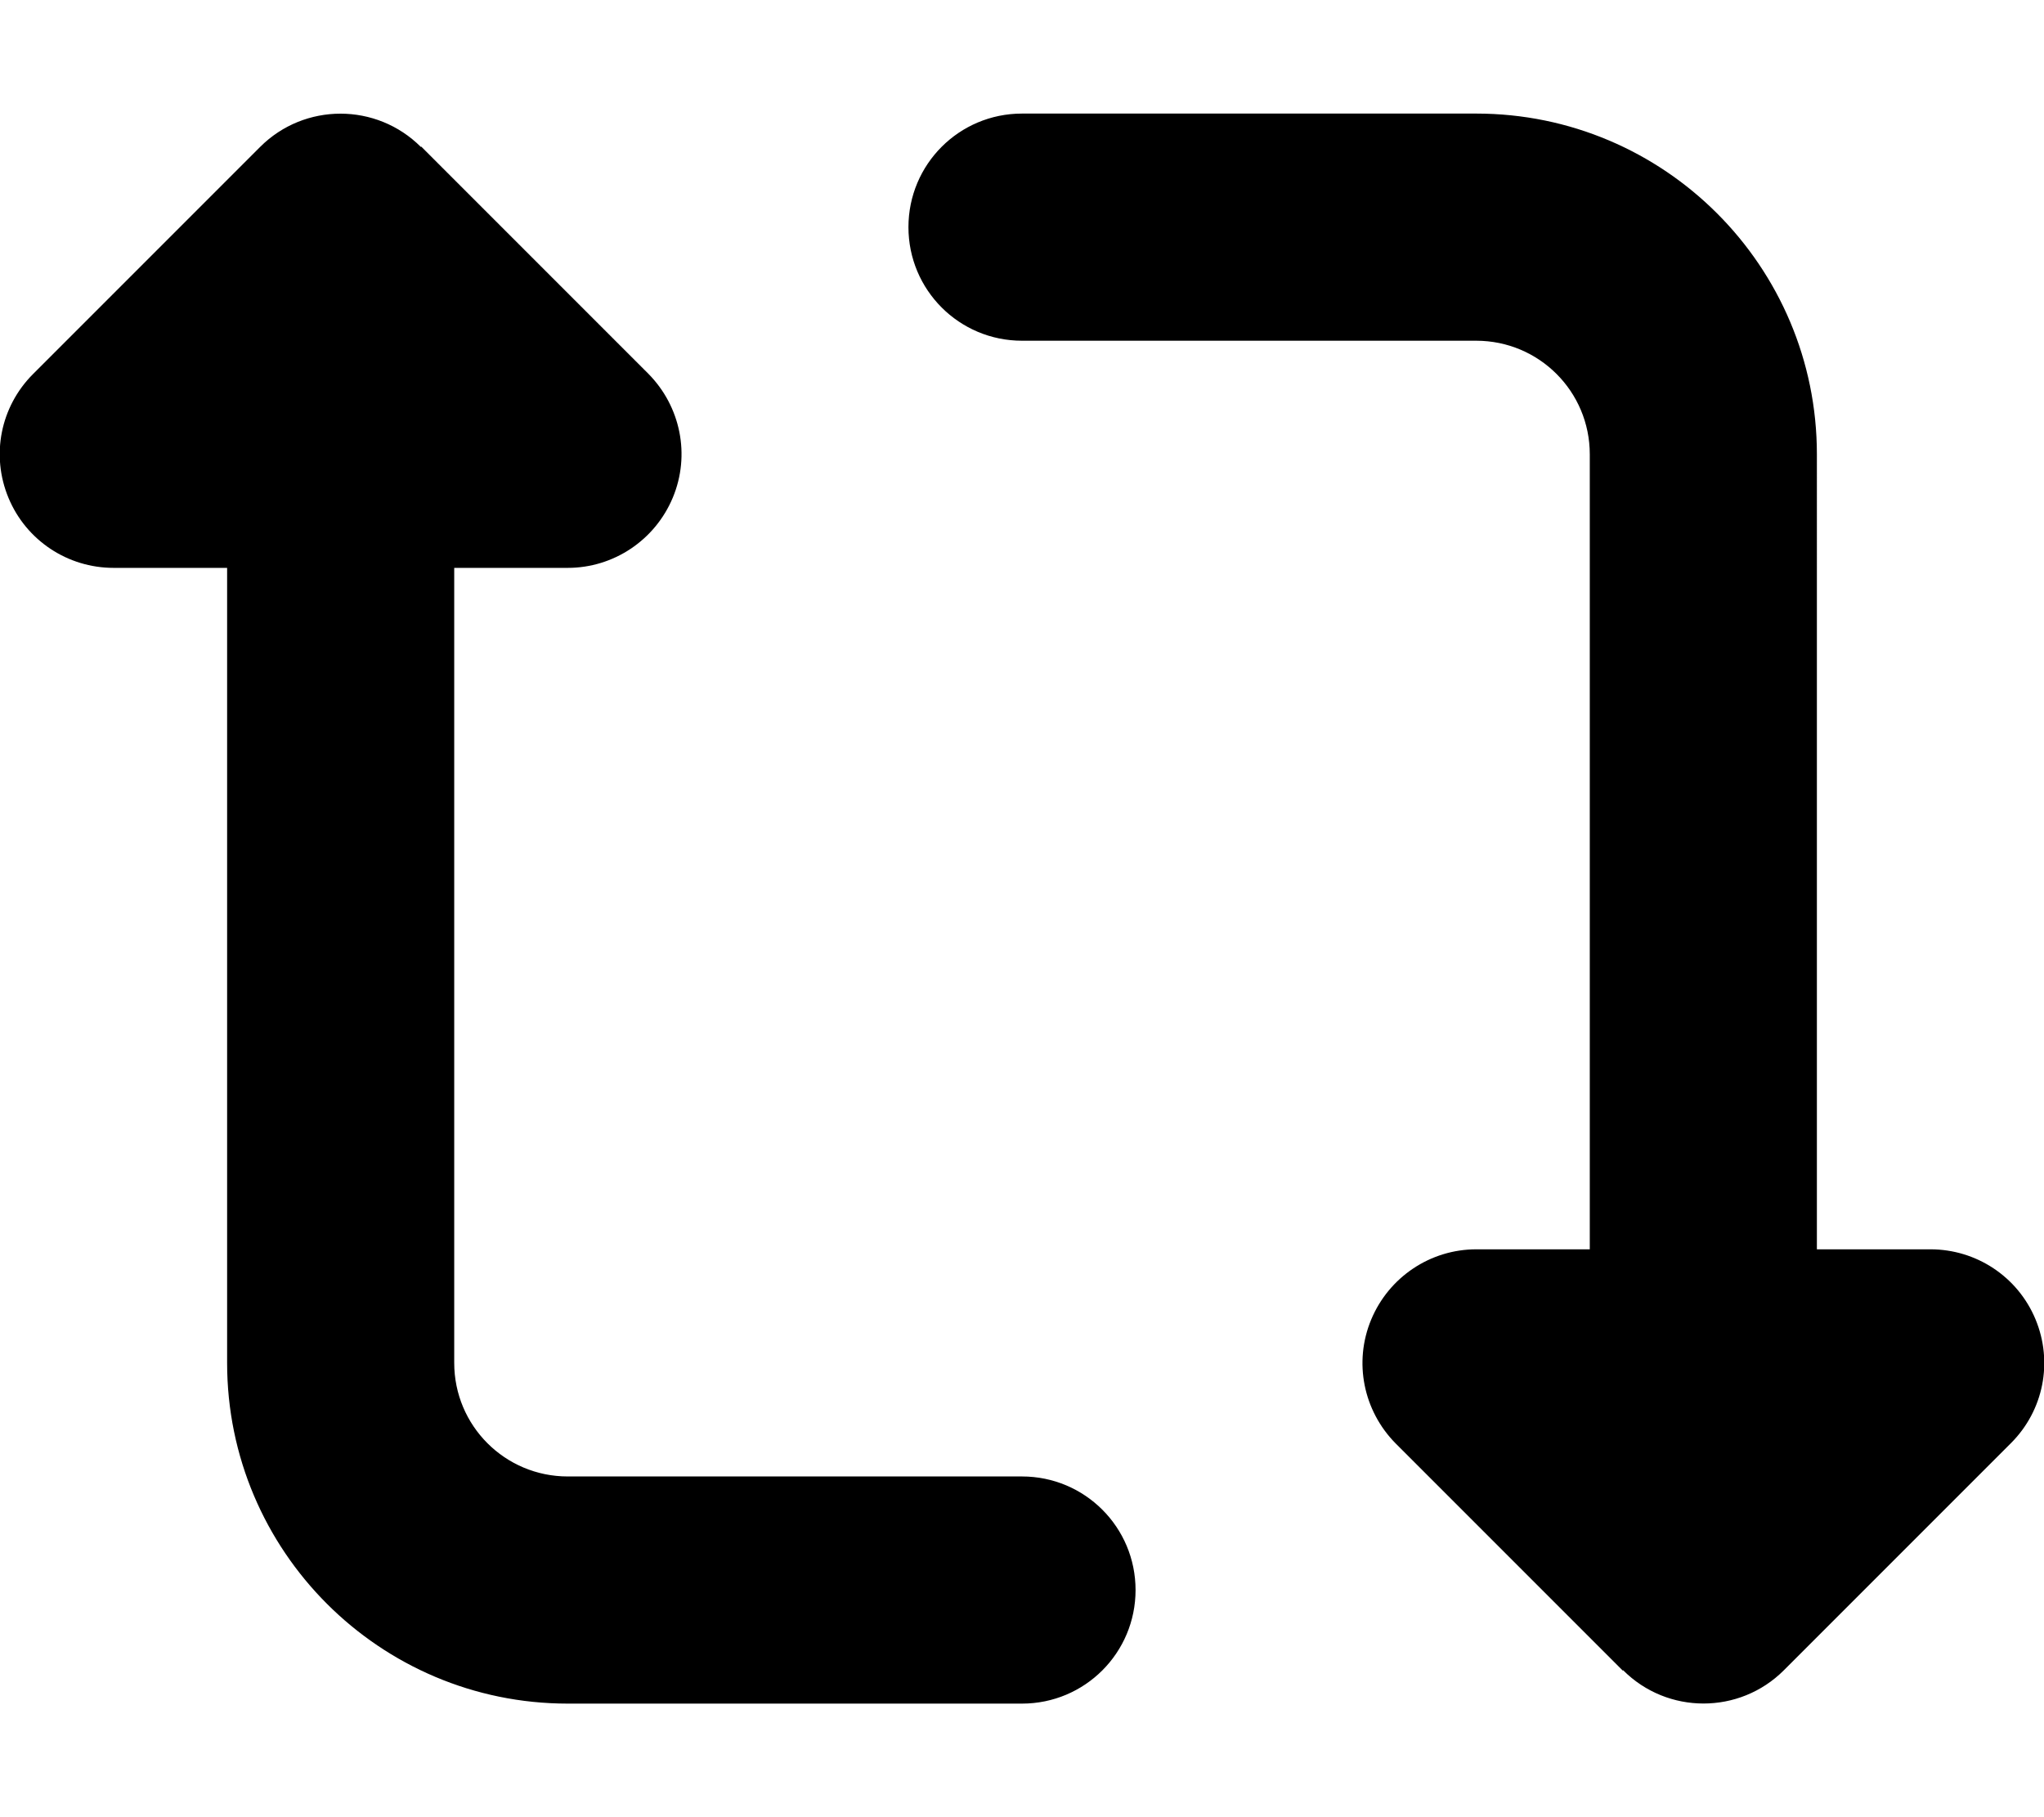 <svg xmlns="http://www.w3.org/2000/svg" viewBox="0 0 576 512"><!--! Font Awesome Free 7.0.1 by @fontawesome - https://fontawesome.com License - https://fontawesome.com/license/free (Icons: CC BY 4.0, Fonts: SIL OFL 1.1, Code: MIT License) Copyright 2025 Fonticons, Inc.--><path fill="currentColor" d="M118.6 41.4c-12.5-12.5-32.8-12.5-45.3 0l-64 64c-9.2 9.2-11.9 22.9-6.9 34.9S19.1 160 32 160h32v224c0 53 43 96 96 96h128c17.7 0 32-14.3 32-32s-14.3-32-32-32H160c-17.7 0-32-14.3-32-32V160h32c12.9 0 24.6-7.8 29.6-19.8s2.2-25.7-6.9-34.9l-64-64zm338.8 429.2c12.5 12.5 32.8 12.5 45.3 0l64-64c9.2-9.2 11.9-22.9 6.9-34.9S556.9 352 544 352h-32V128c0-53-43-96-96-96H288c-17.7 0-32 14.3-32 32s14.3 32 32 32h128c17.7 0 32 14.3 32 32v224h-32c-12.9 0-24.6 7.8-29.6 19.8s-2.2 25.7 6.9 34.9l64 64z"/></svg>